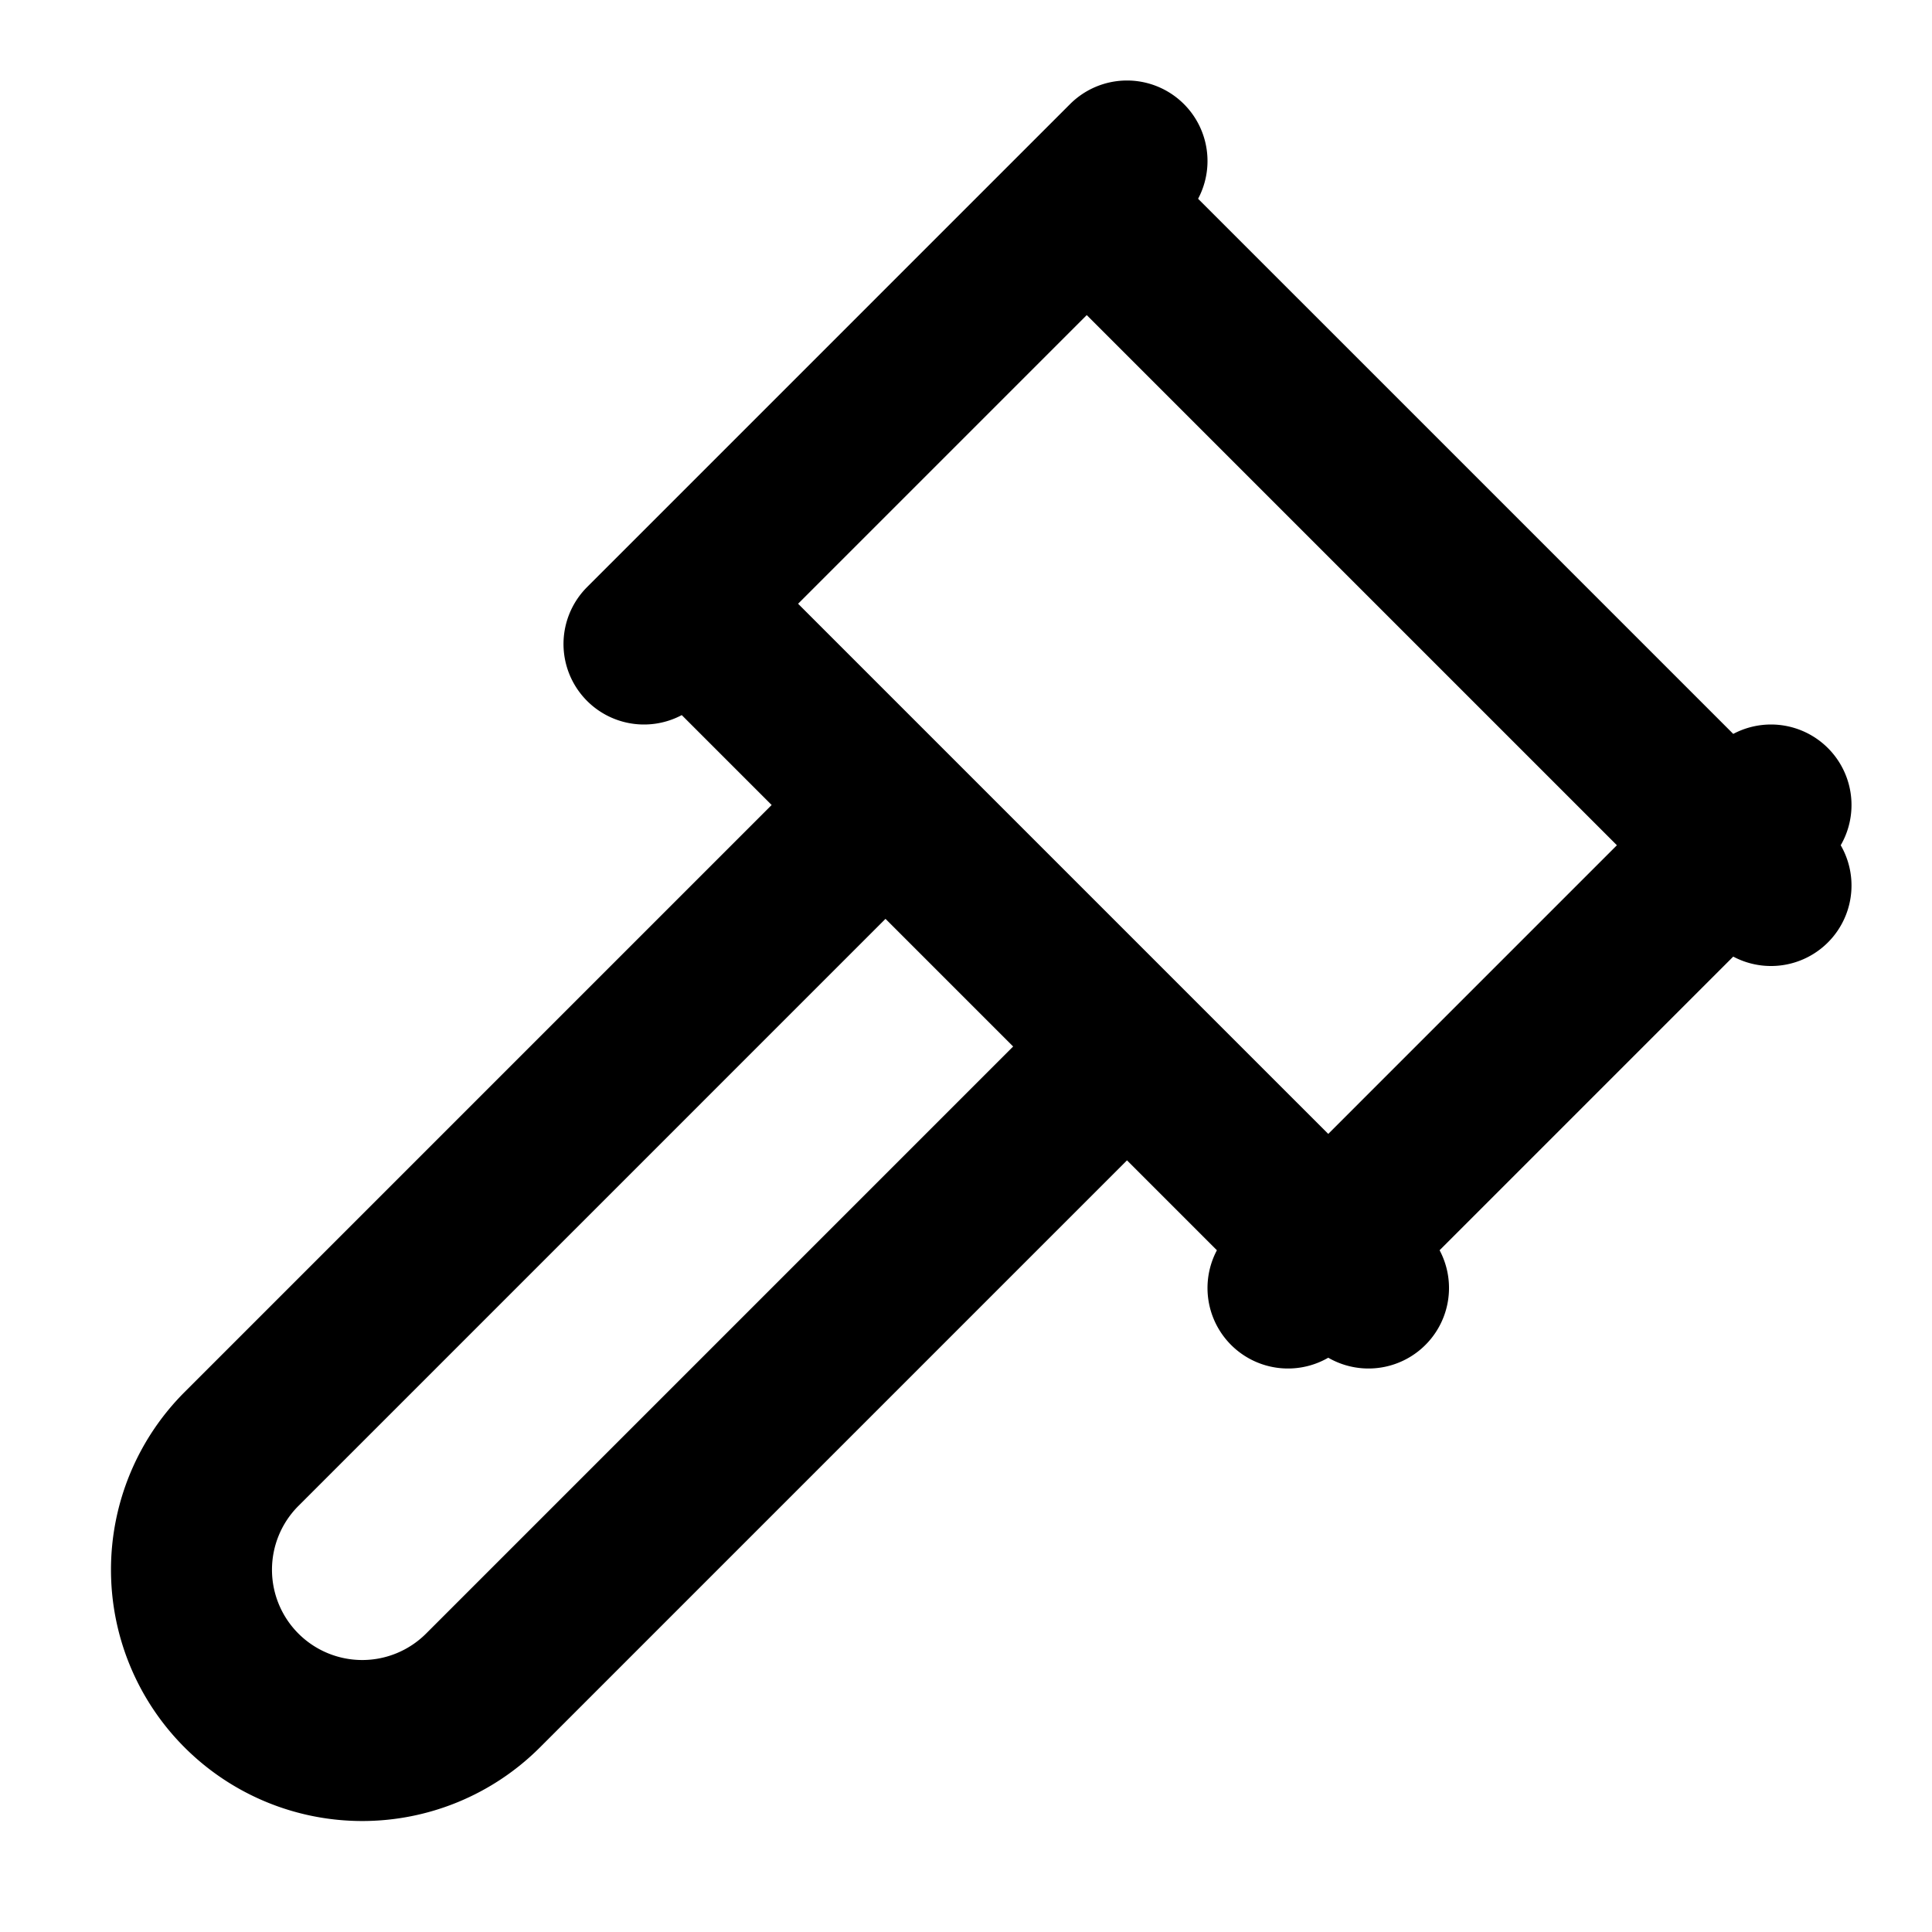<svg xmlns="http://www.w3.org/2000/svg" width="24" height="24" fill="none" stroke="currentColor" stroke-linecap="round" stroke-linejoin="round" stroke-width="2" viewBox="0 0 24 24"><path d="m14 13-8 8a1 1 0 0 1-3-3l8-8m5 6 6-6m0 1-8-8M8 8l6-6M9 8l8 8"/></svg>